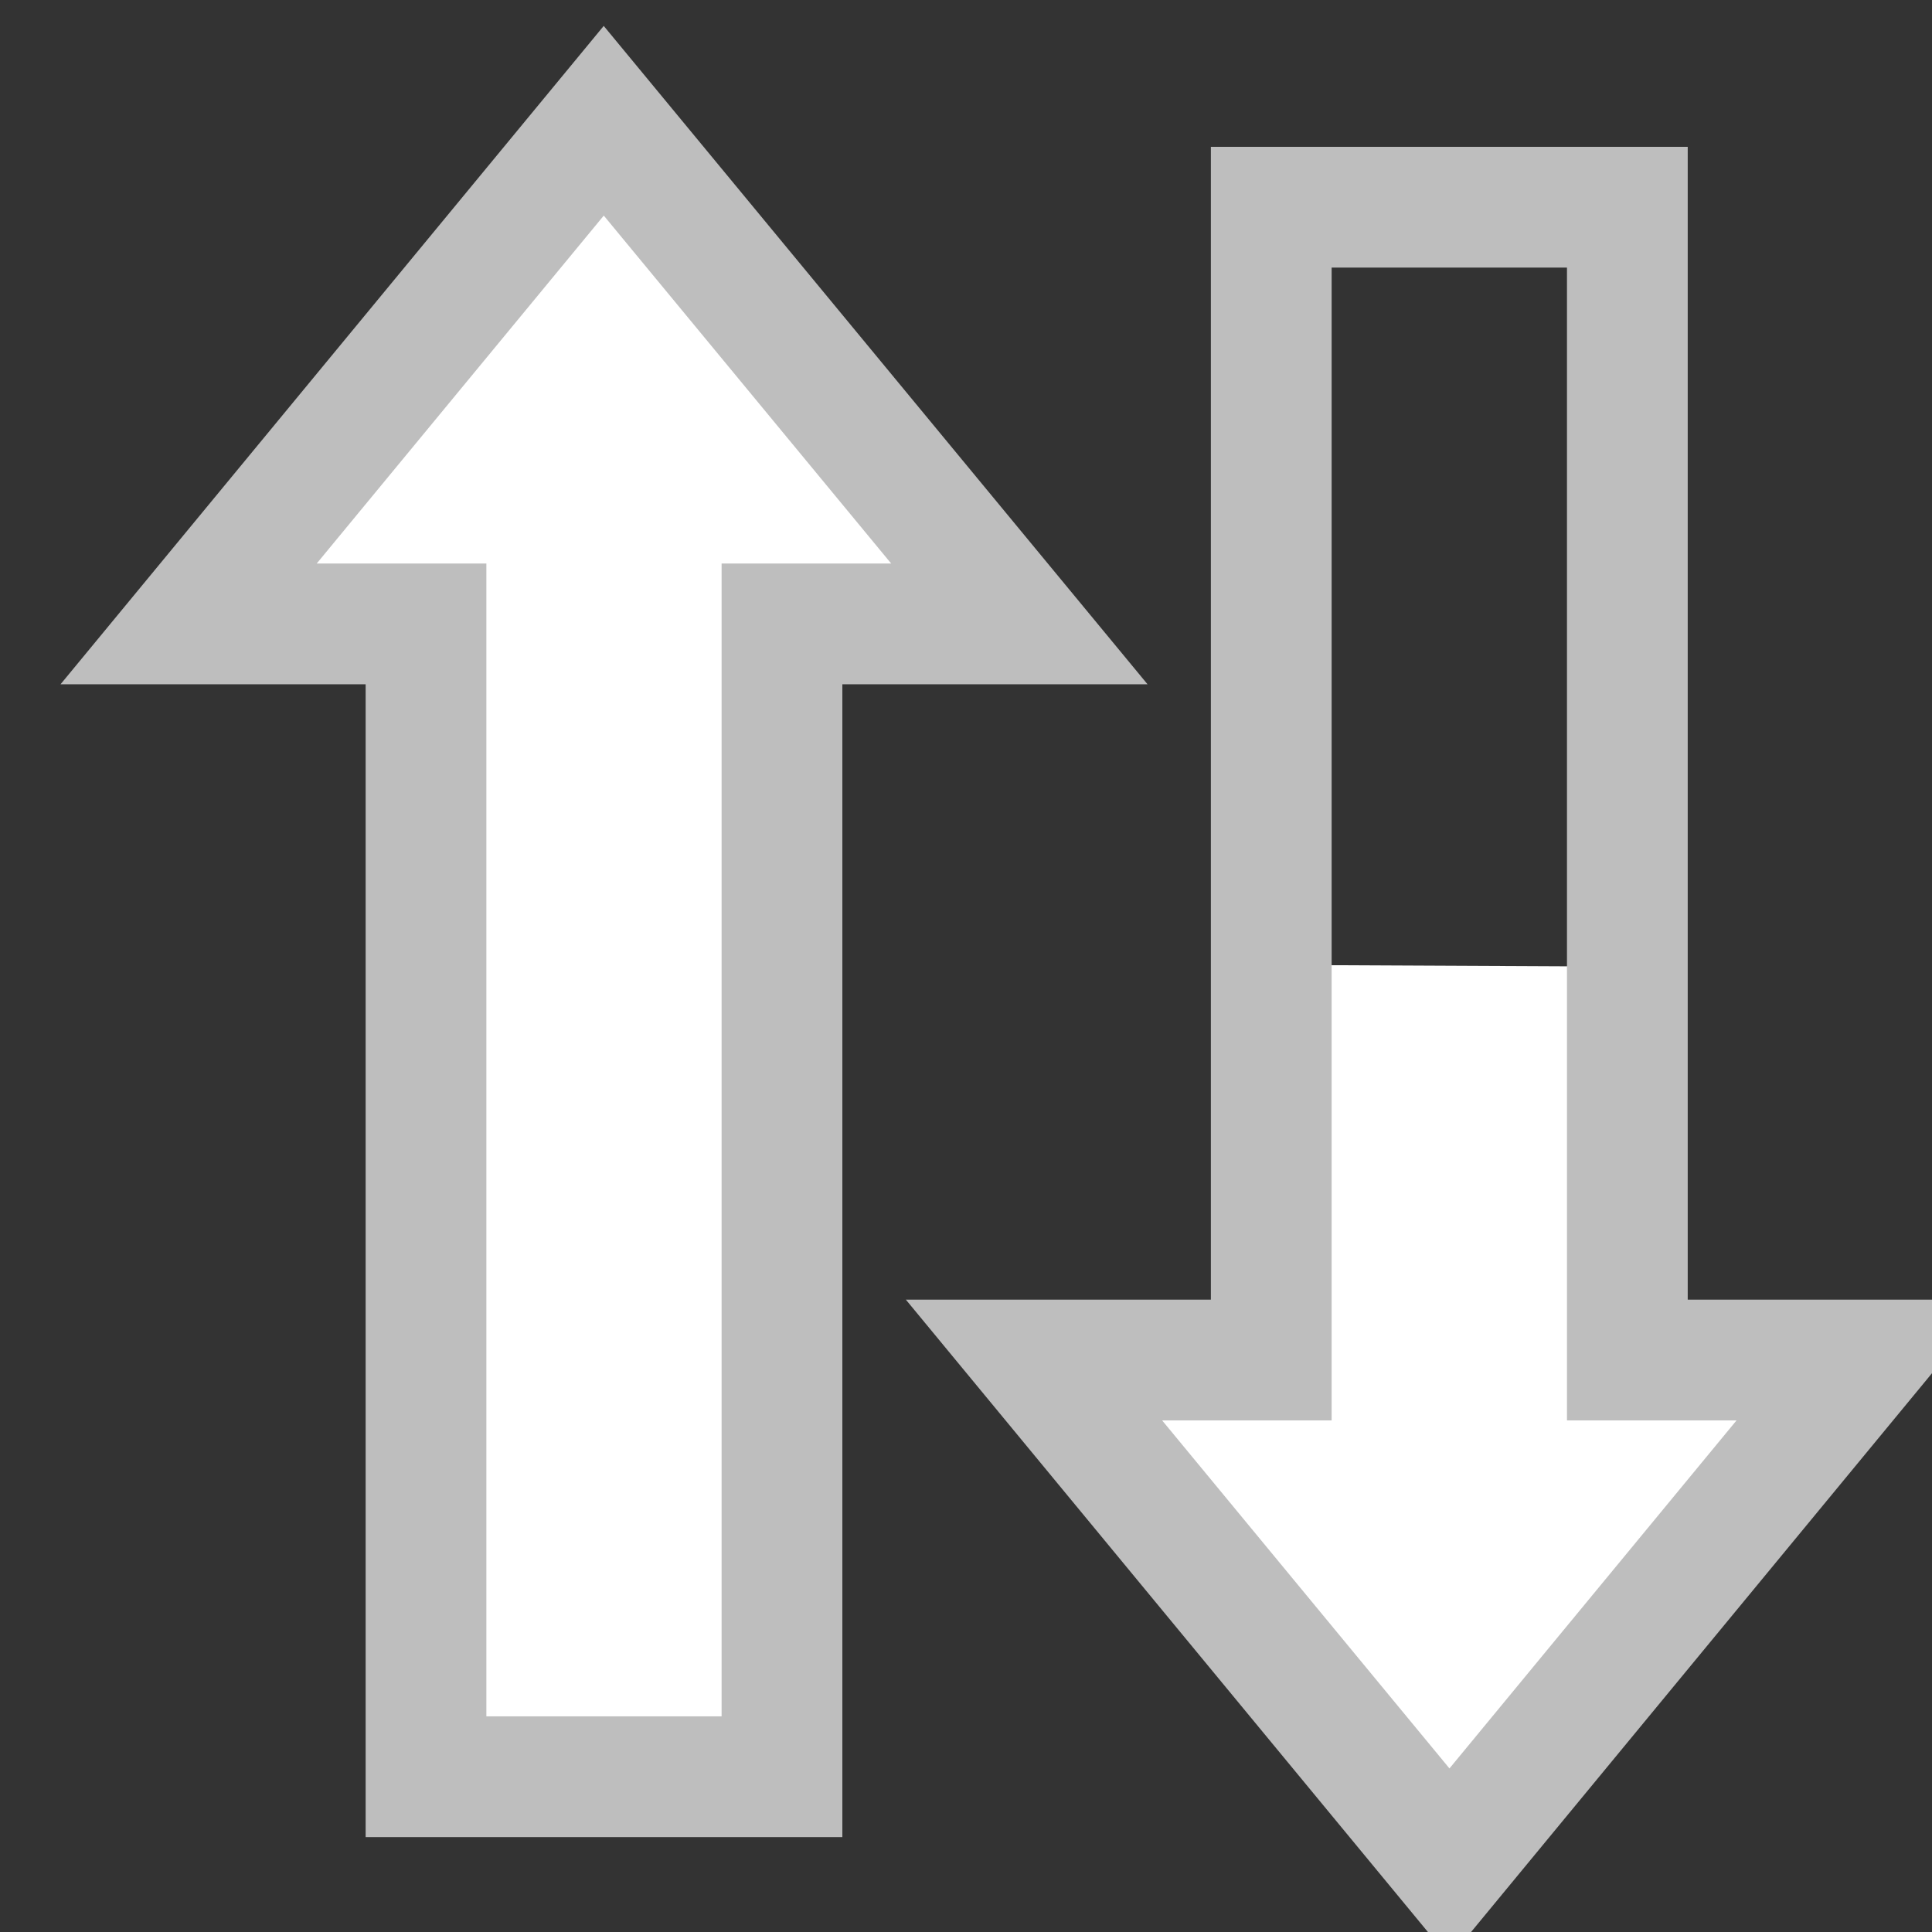 <?xml version="1.0" encoding="UTF-8" standalone="no"?>
<!-- Created with Inkscape (http://www.inkscape.org/) -->

<svg
   width="16"
   height="16"
   viewBox="0 0 16 16"
   version="1.1"
   id="SVGRoot"
   xml:space="preserve"
   xmlns="http://www.w3.org/2000/svg"
   xmlns:svg="http://www.w3.org/2000/svg"><rect x="0" y="0" width="16" height="16" fill="#333333" stroke="none"/><defs
     id="defs542" /><g
     id="layer1"
     transform="translate(-100,-40)"><path
       style="fill:#ffffff;fill-opacity:1;stroke:#bebebe;stroke-width:1;stroke-linecap:butt;stroke-linejoin:miter;stroke-dasharray:none;stroke-opacity:1;paint-order:markers fill stroke;stop-color:#000000"
       d="m 101.562,45.167 v 0 h 1.966 v 9.547 h 2.948 v -9.547 h 1.966 v 0 L 105,41 Z"
       id="use2550" /><g
       id="use5077"
       transform="rotate(180,78.501,18.108)"
       style="fill:#ffffff;fill-opacity:1;stroke:#bebebe;stroke-opacity:1"><path
         style="fill:#ffffff;fill-opacity:1;stroke:none;stroke-opacity:1;paint-order:stroke markers fill;stop-color:#000000"
         d="m 46.474,-11.775 v -3.272 h 1.966 v 0 l -3.441,-4.167 -3.438,4.167 v 0 h 1.966 v 3.258"
         id="path54609" /><path
         id="path54611"
         style="fill:none;fill-opacity:1;stroke:#bebebe;stroke-opacity:1;paint-order:stroke markers fill;stop-color:#000000"
         d="m 46.474,-5.5 v -6.77 -2.777 h 1.965 l -3.441,-4.168 -3.438,4.168 h 1.965 v 2.764 5.32 1.463 z" /></g></g></svg>
